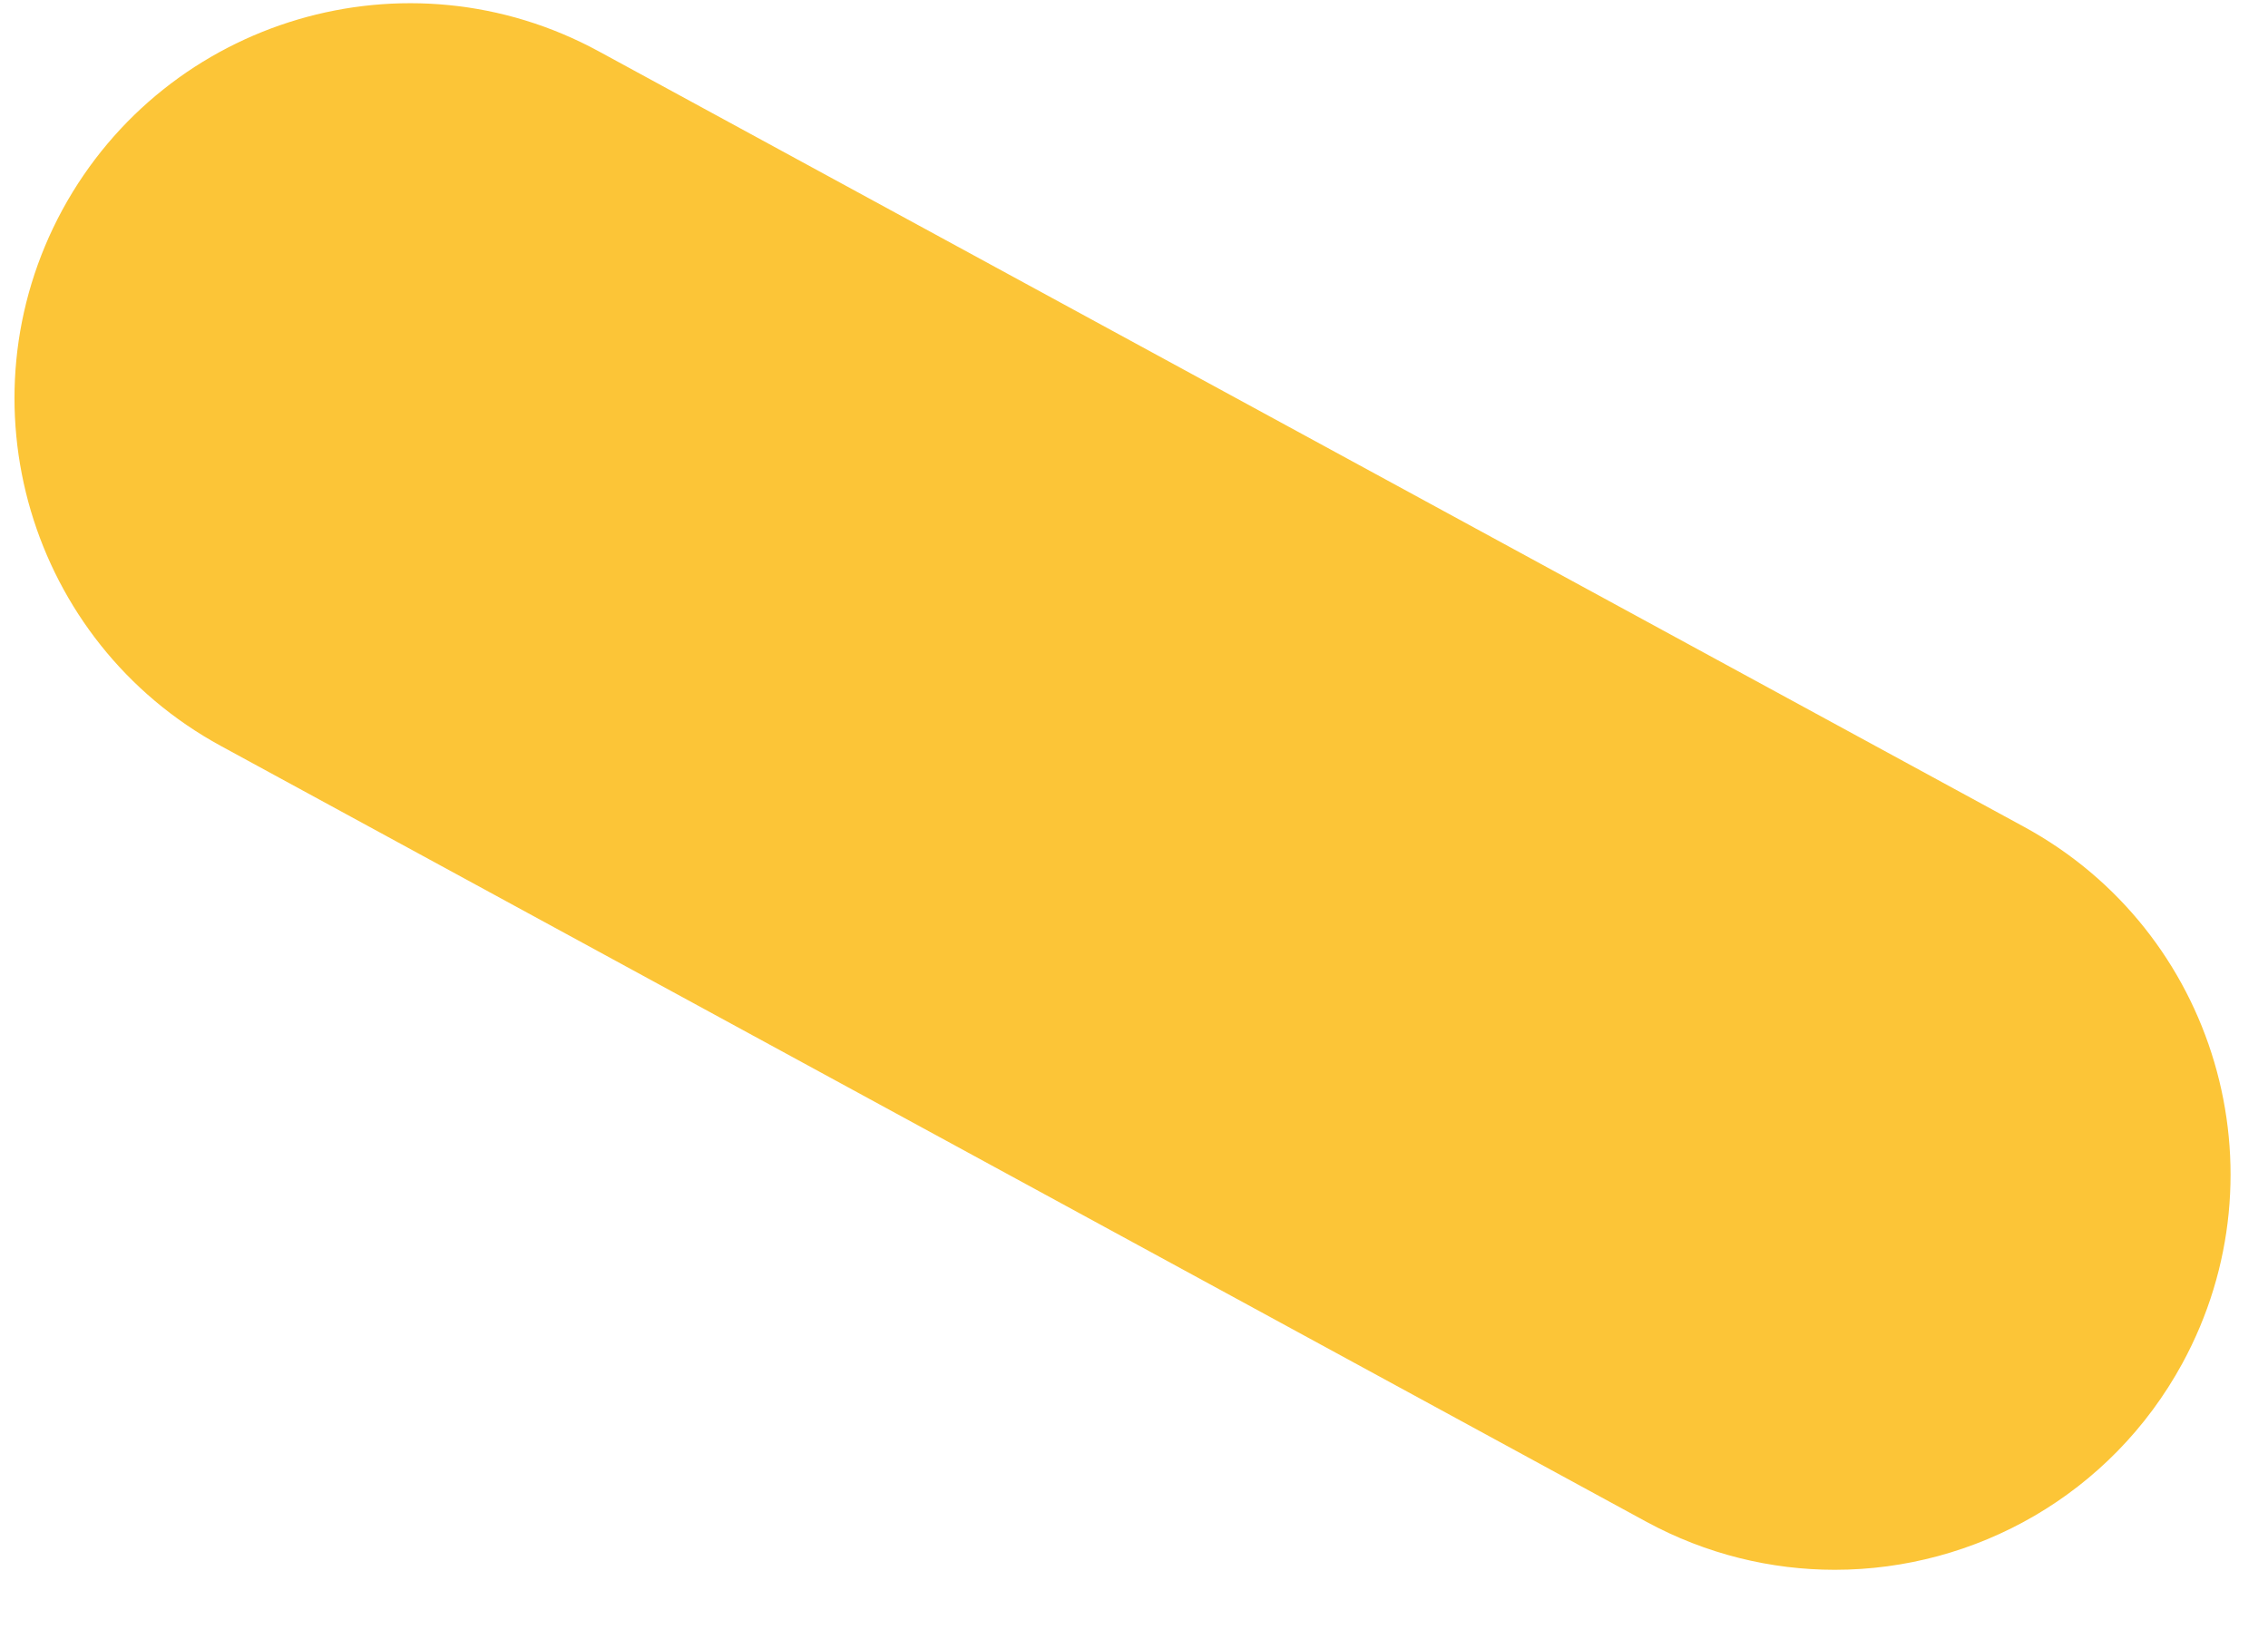 <svg width="11" height="8" viewBox="0 0 11 8" fill="none" xmlns="http://www.w3.org/2000/svg">
<path fill-rule="evenodd" clip-rule="evenodd" d="M9.817 4.011L2.904 0.249C1.974 -0.257 0.81 0.087 0.303 1.017C-0.202 1.948 0.142 3.113 1.072 3.619L7.985 7.382C8.276 7.54 8.59 7.615 8.899 7.615C9.579 7.615 10.237 7.252 10.585 6.613C11.091 5.682 10.747 4.517 9.817 4.011" fill="#FCC537"/>
</svg>
